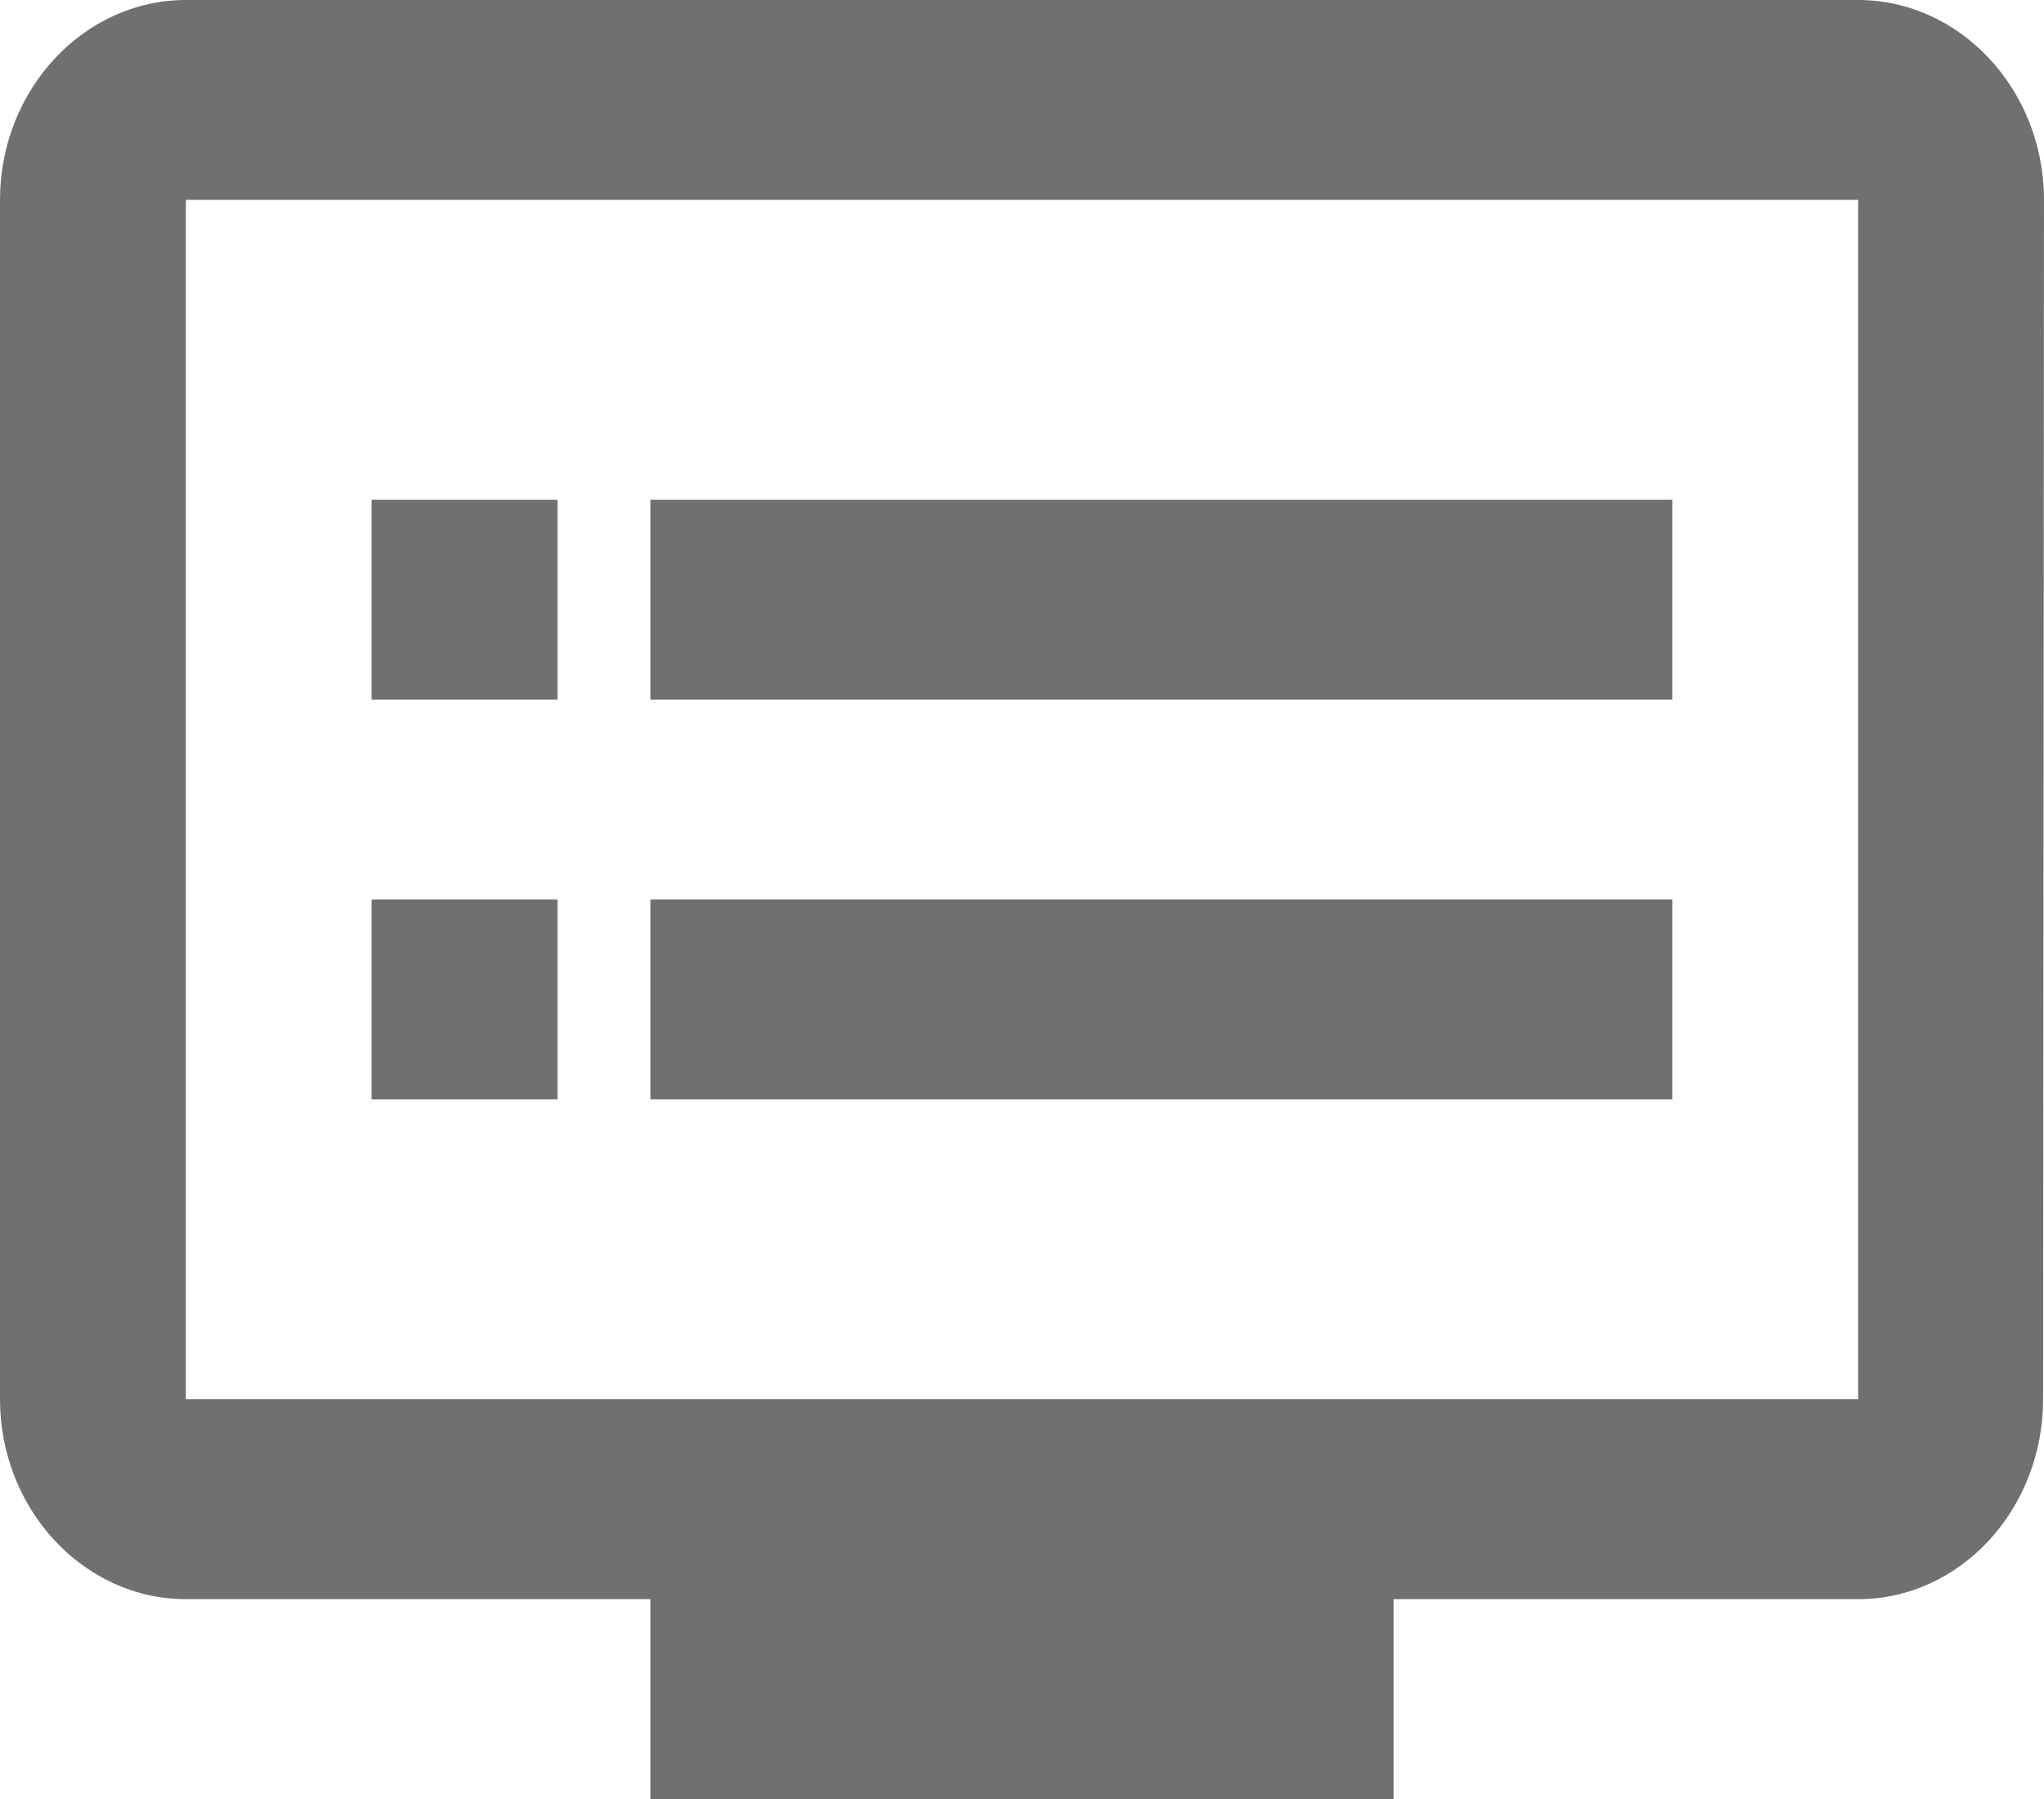 <svg width="25" height="22" viewBox="0 0 25 22" fill="none" xmlns="http://www.w3.org/2000/svg">
<path d="M22.727 0H2.273C1.023 0 0 1.1 0 2.444V17.111C0 18.456 1.023 19.556 2.273 19.556H7.955V22H17.046V19.556H22.727C23.977 19.556 24.989 18.456 24.989 17.111L25 2.444C25 1.1 23.977 0 22.727 0ZM22.727 17.111H2.273V2.444H22.727V17.111ZM20.454 6.111H7.955V8.556H20.454V6.111ZM20.454 11H7.955V13.444H20.454V11ZM6.818 6.111H4.545V8.556H6.818V6.111ZM6.818 11H4.545V13.444H6.818V11Z" fill="#707070"/>
</svg>
